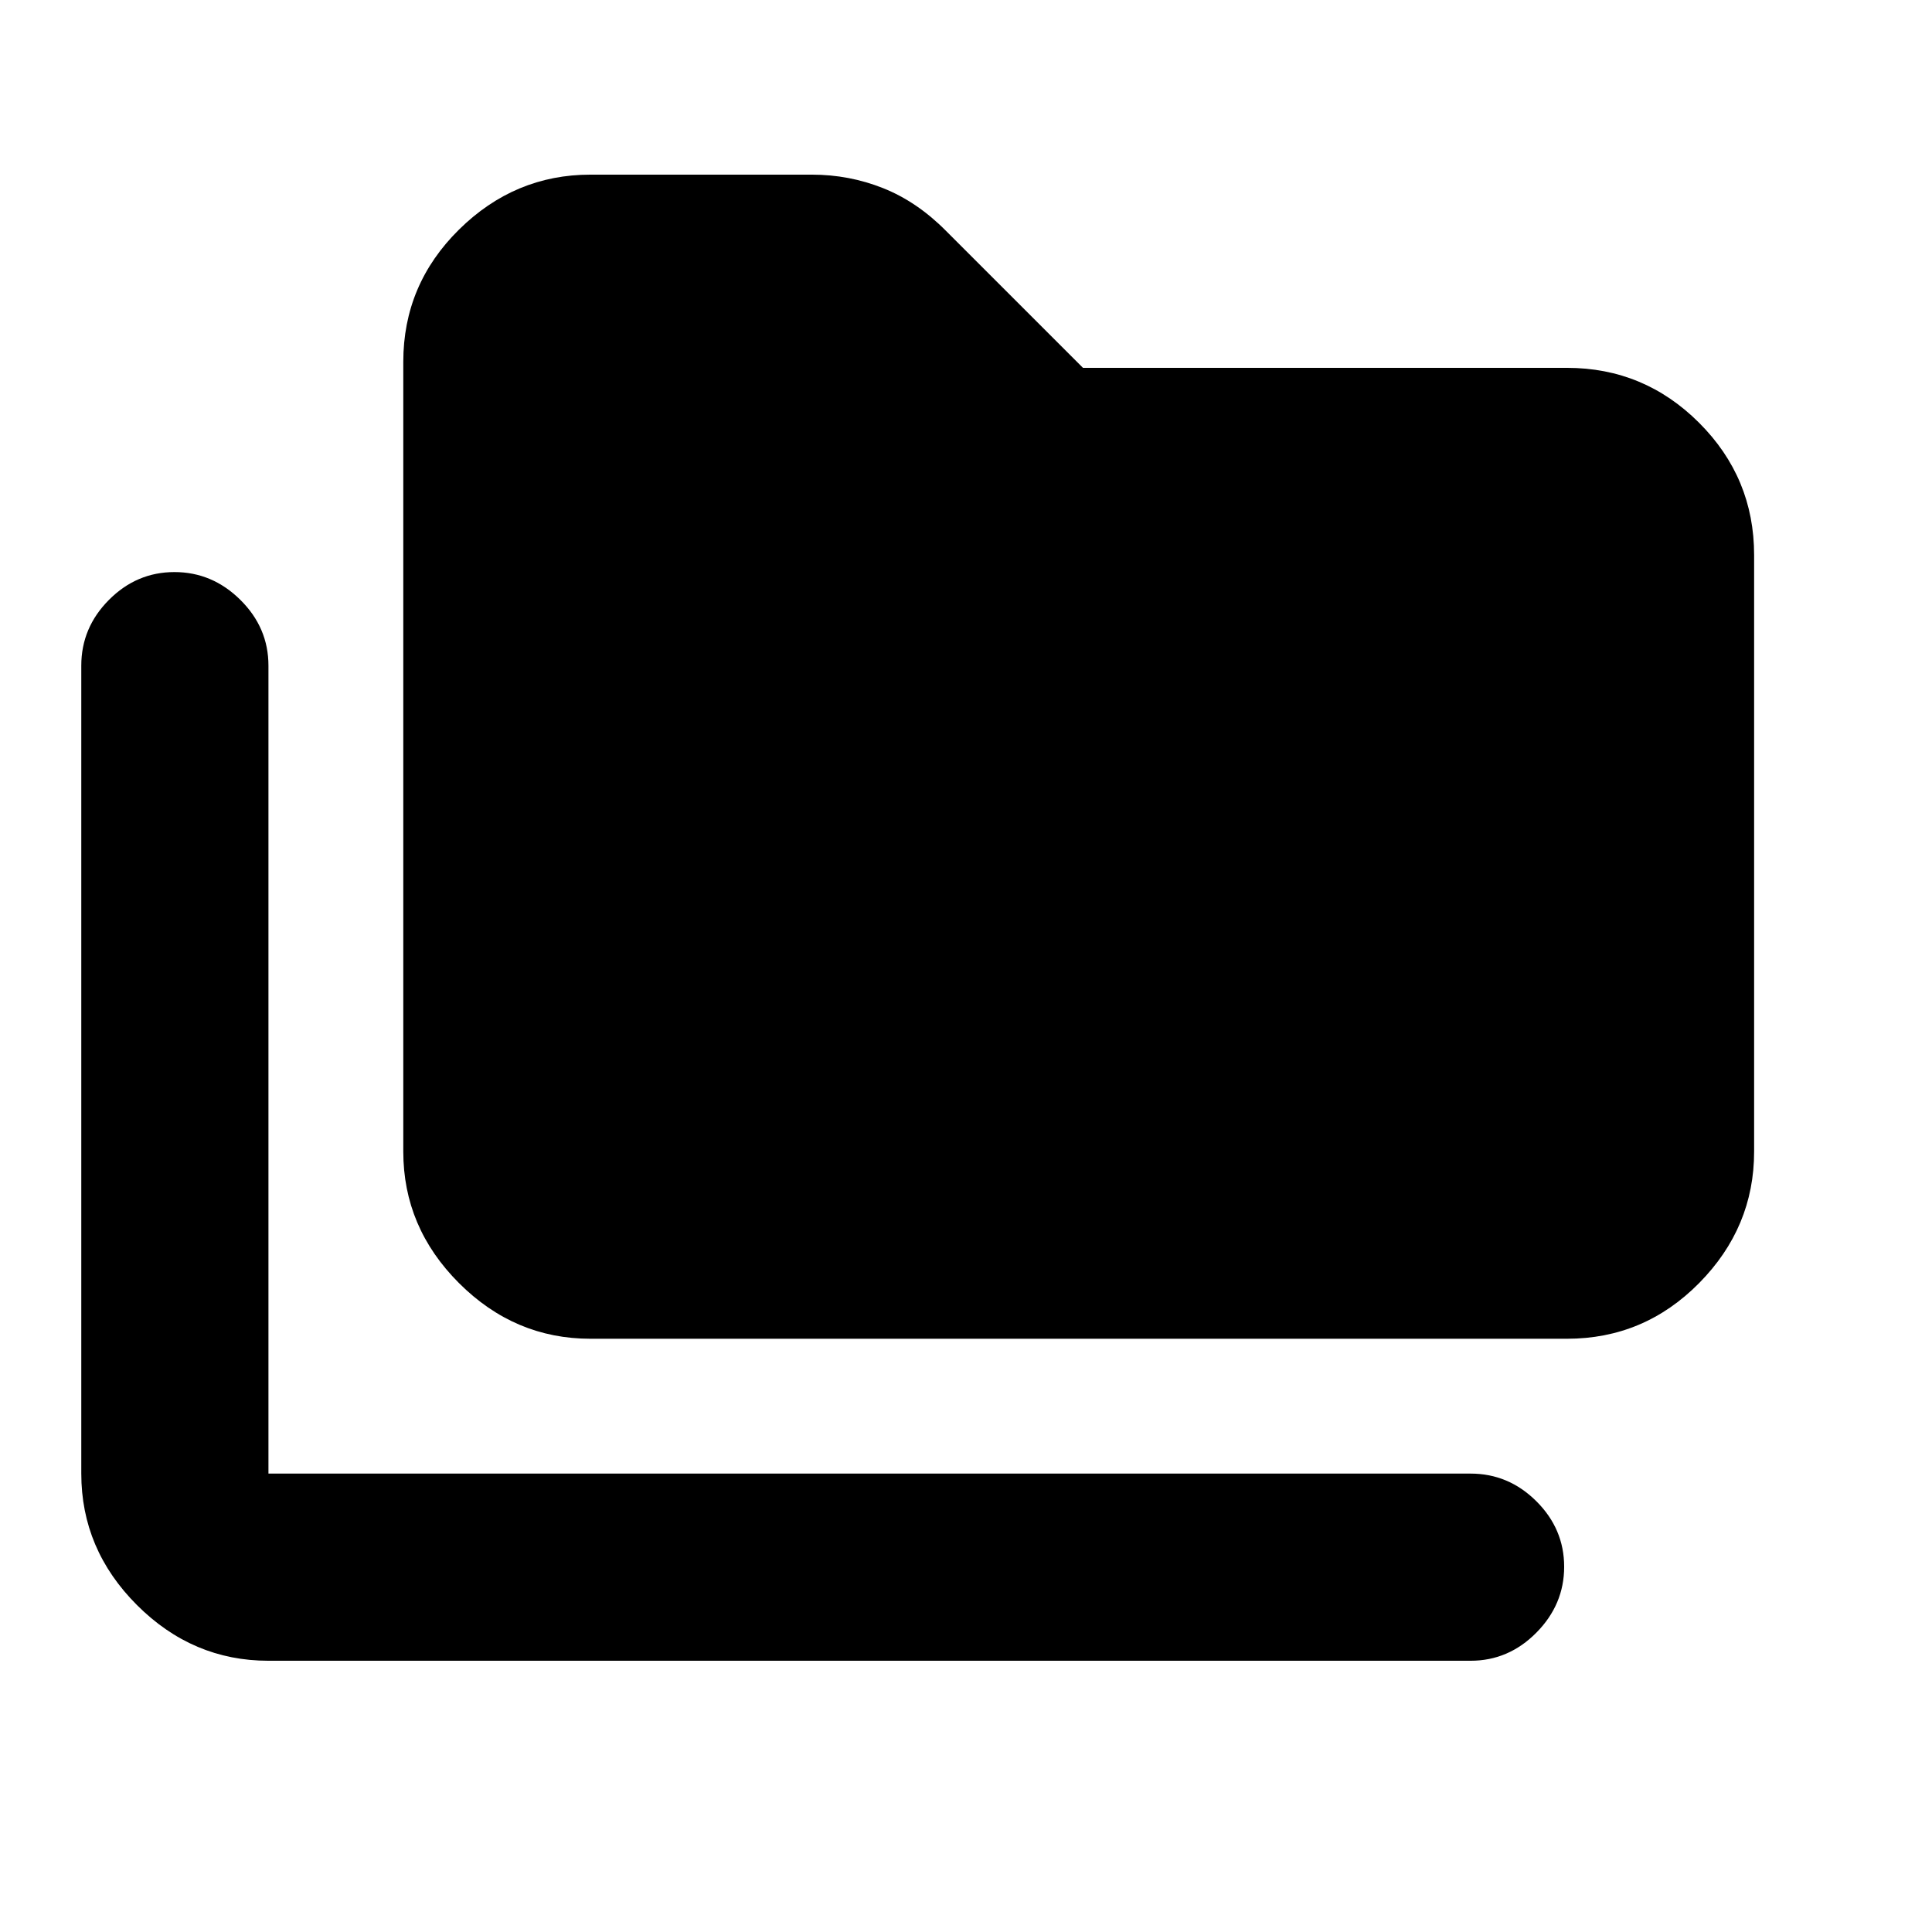 <svg xmlns="http://www.w3.org/2000/svg" height="20" viewBox="0 -960 960 960" width="20"><path d="M133.39-134.78q-37.66 0-65.33-27.67t-27.67-65.33v-401.46q0-18.88 13.75-32.69 13.74-13.81 32.54-13.81 18.8 0 32.75 13.81 13.96 13.81 13.96 32.69v401.46h597.33q18.88 0 32.69 13.74 13.81 13.75 13.81 32.55 0 18.79-13.81 32.75t-32.69 13.96H133.39Zm160-160q-37.66 0-65.33-27.67t-27.67-65.33v-392.44q0-38.36 27.67-65.68 27.67-27.32 65.33-27.32h110q18.59 0 35.44 6.72 16.85 6.72 31.21 21.2l68.09 68.08h240.48q38.36 0 65.68 27.32 27.32 27.32 27.32 65.68v296.44q0 37.66-27.32 65.33t-65.68 27.67H293.39Z"/></svg>
